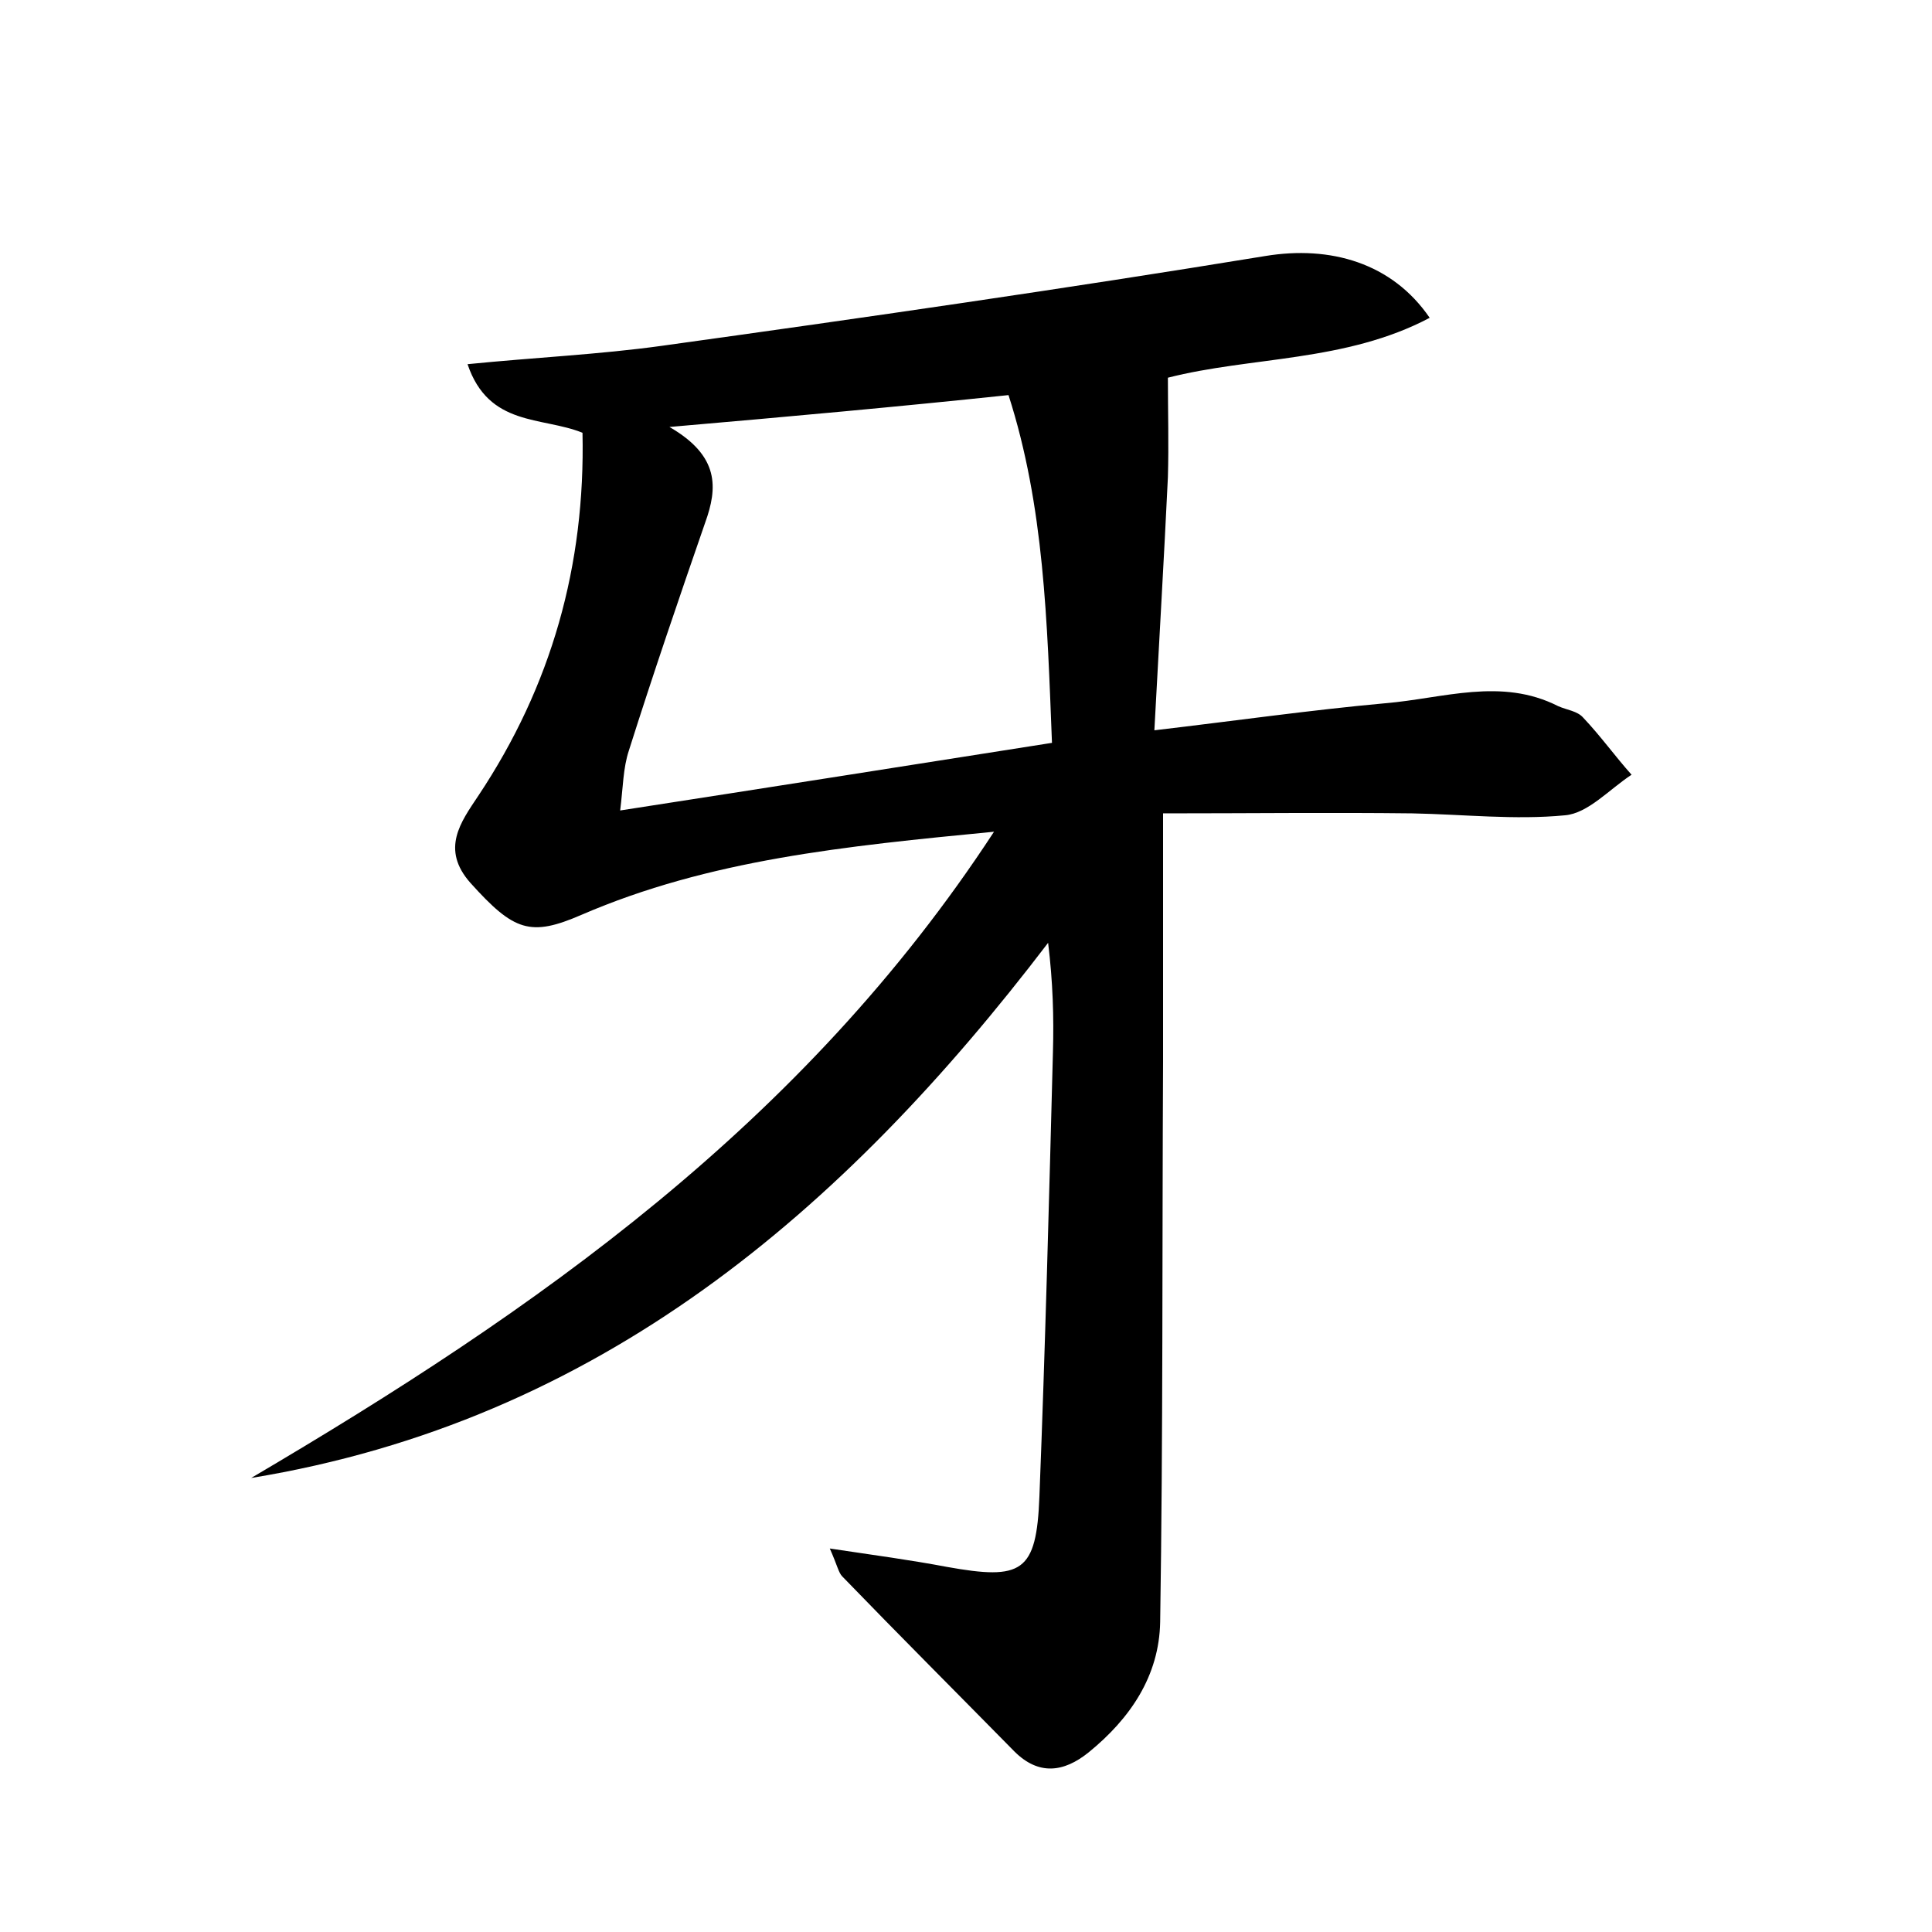 <?xml version="1.0" encoding="utf-8"?>
<!-- Generator: Adobe Illustrator 22.0.0, SVG Export Plug-In . SVG Version: 6.00 Build 0)  -->
<svg version="1.1" id="图层_1" xmlns="http://www.w3.org/2000/svg" xmlns:xlink="http://www.w3.org/1999/xlink" x="0px" y="0px"
	 viewBox="0 0 200 200" style="enable-background:new 0 0 200 200;" xml:space="preserve">
<style type="text/css">
	.st0{fill:#FFFFFF;}
</style>
<g>
	
	<path d="M85.9,160.3c4.7,0.7,8.4,1.2,12.1,1.9c7.8,1.4,9.3,0.6,9.6-7.3c0.6-15.3,1-30.7,1.4-46c0.1-3.6,0-7.2-0.5-11.3
		C87.3,125.4,62,147.1,26,153c29.4-17.3,57.1-36.6,76.9-66.9c-15.5,1.5-29.5,2.9-42.7,8.6c-5.3,2.3-7,1.7-11.5-3.3
		c-3.1-3.5-1-6.3,0.8-9c7.6-11.4,11.1-23.9,10.8-37.6c-4.2-1.7-9.7-0.6-11.9-7.1c7-0.7,13.6-1,20.1-1.9c20.9-2.9,41.7-5.9,62.5-9.3
		c6.7-1.1,13.1,0.7,17,6.4c-8.7,4.6-18.5,4-27.1,6.2c0,3.5,0.1,6.9,0,10.3c-0.4,8.4-0.9,16.8-1.4,26.2c8.5-1,16.2-2.1,23.9-2.8
		c6-0.5,12-2.7,17.9,0.3c0.9,0.4,2,0.5,2.6,1.2c1.8,1.9,3.3,4,5,5.9c-2.3,1.5-4.5,4-6.9,4.2c-5.2,0.5-10.5-0.1-15.8-0.2
		c-8.5-0.1-16.9,0-25.8,0c0,8.9,0,17.3,0,25.7c-0.1,19.3,0,38.7-0.3,58c-0.1,5.6-3.1,10-7.4,13.5c-2.6,2.1-5.2,2.4-7.7-0.1
		c-5.9-6-11.9-12-17.8-18.1C86.8,162.8,86.7,162.1,85.9,160.3z M69.3,44.2c5.2,3,5,6.3,3.7,9.9c-2.7,7.8-5.4,15.7-7.9,23.6
		c-0.6,1.8-0.6,3.8-0.9,6.2c15.5-2.4,30.1-4.7,44.7-7c-0.5-12.6-0.8-24.5-4.5-36C93,42.1,82,43.1,69.3,44.2z"/>
	
</g>
</svg>
